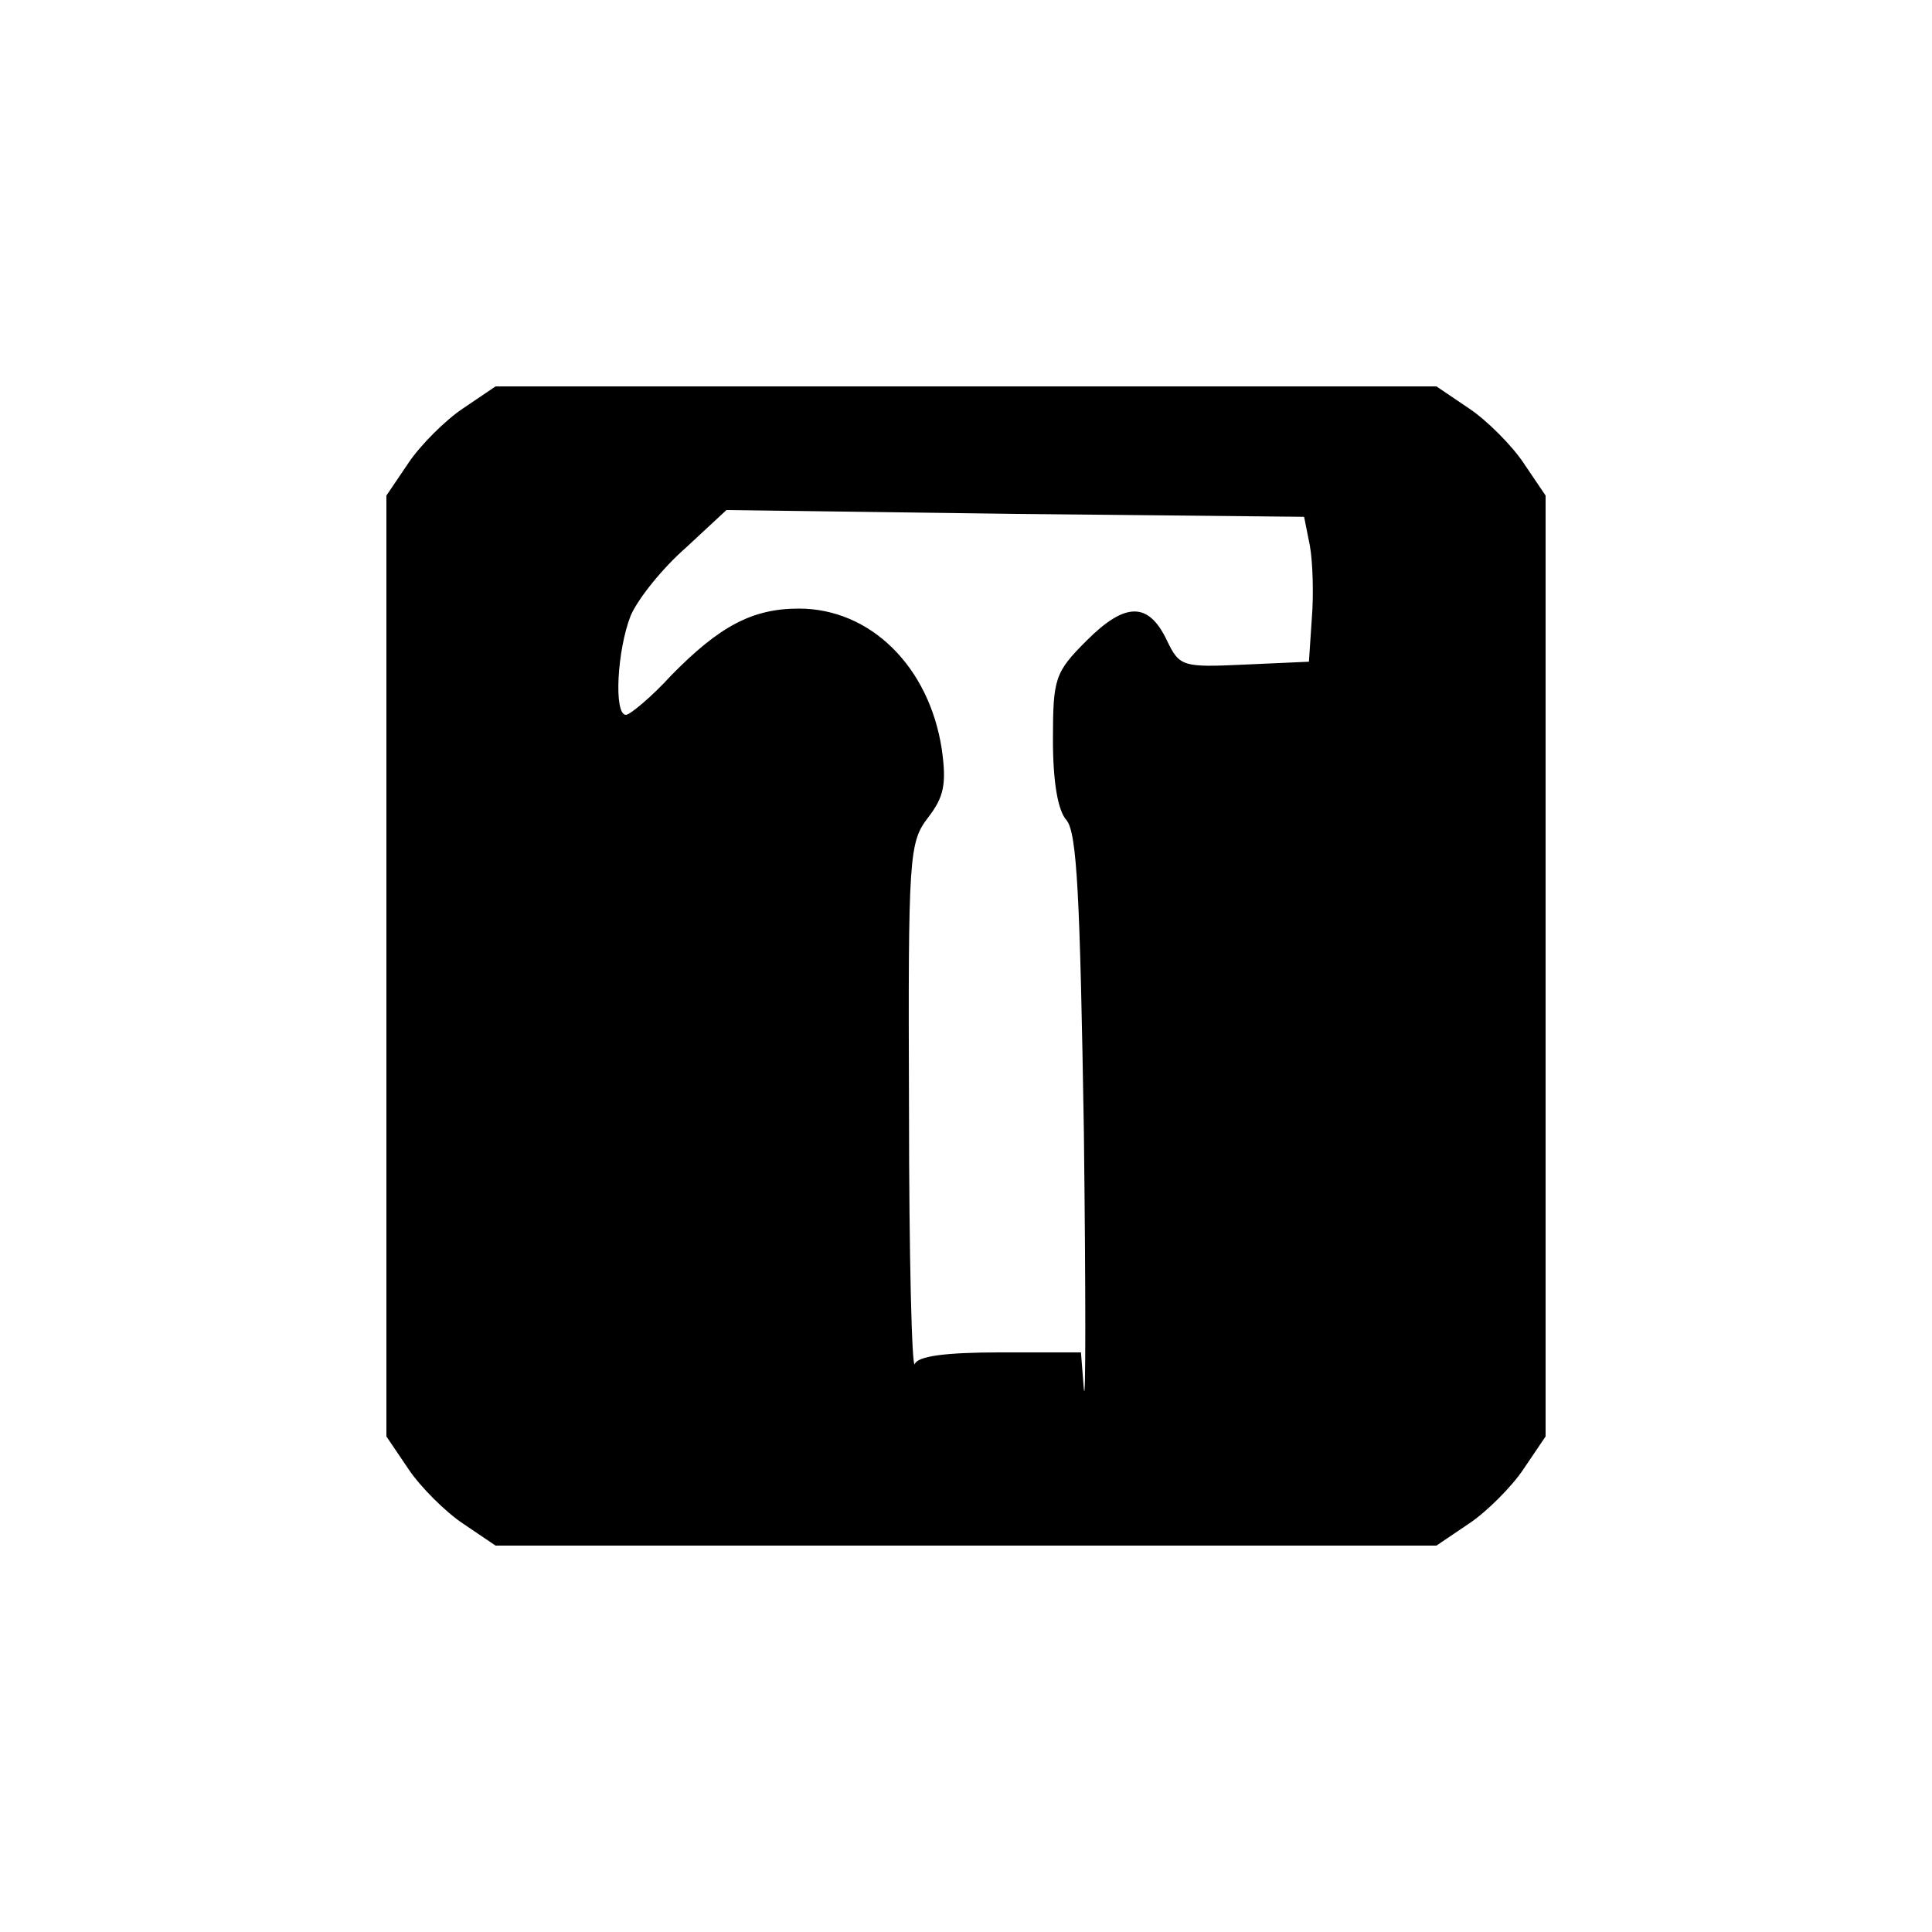 <?xml version="1.0" standalone="no"?>
<!DOCTYPE svg PUBLIC "-//W3C//DTD SVG 20010904//EN"
 "http://www.w3.org/TR/2001/REC-SVG-20010904/DTD/svg10.dtd">
<svg version="1.0" xmlns="http://www.w3.org/2000/svg"
 width="200pt" height="200pt" viewBox="0 0 200 200"
 preserveAspectRatio="xMidYMid meet">

<g transform="translate(0,200) scale(0.1,-0.1)"
fill="#000000" stroke="none">
<path d="M479 1577 c-18 -12 -44 -38 -56 -56 l-23 -34 0 -487 0 -487 23 -34
c12 -18 38 -44 56 -56 l34 -23 487 0 487 0 34 23 c18 12 44 38 56 56 l23 34 0
487 0 487 -23 34 c-12 18 -38 44 -56 56 l-34 23 -487 0 -487 0 -34 -23z m877
-142 c3 -17 4 -51 2 -75 l-3 -45 -67 -3 c-64 -3 -67 -2 -80 25 -19 40 -43 40
-83 0 -33 -33 -35 -39 -35 -103 0 -43 5 -73 14 -83 11 -13 14 -80 18 -321 2
-168 2 -288 0 -268 l-3 38 -84 0 c-57 0 -85 -4 -88 -12 -3 -7 -6 111 -6 263
-1 265 0 277 20 303 16 21 19 34 14 70 -13 86 -74 146 -148 146 -48 0 -82 -18
-132 -69 -21 -23 -43 -41 -47 -41 -13 0 -9 68 5 103 8 18 33 49 57 70 l42 39
299 -4 299 -3 6 -30z"/>
</g>
</svg>
